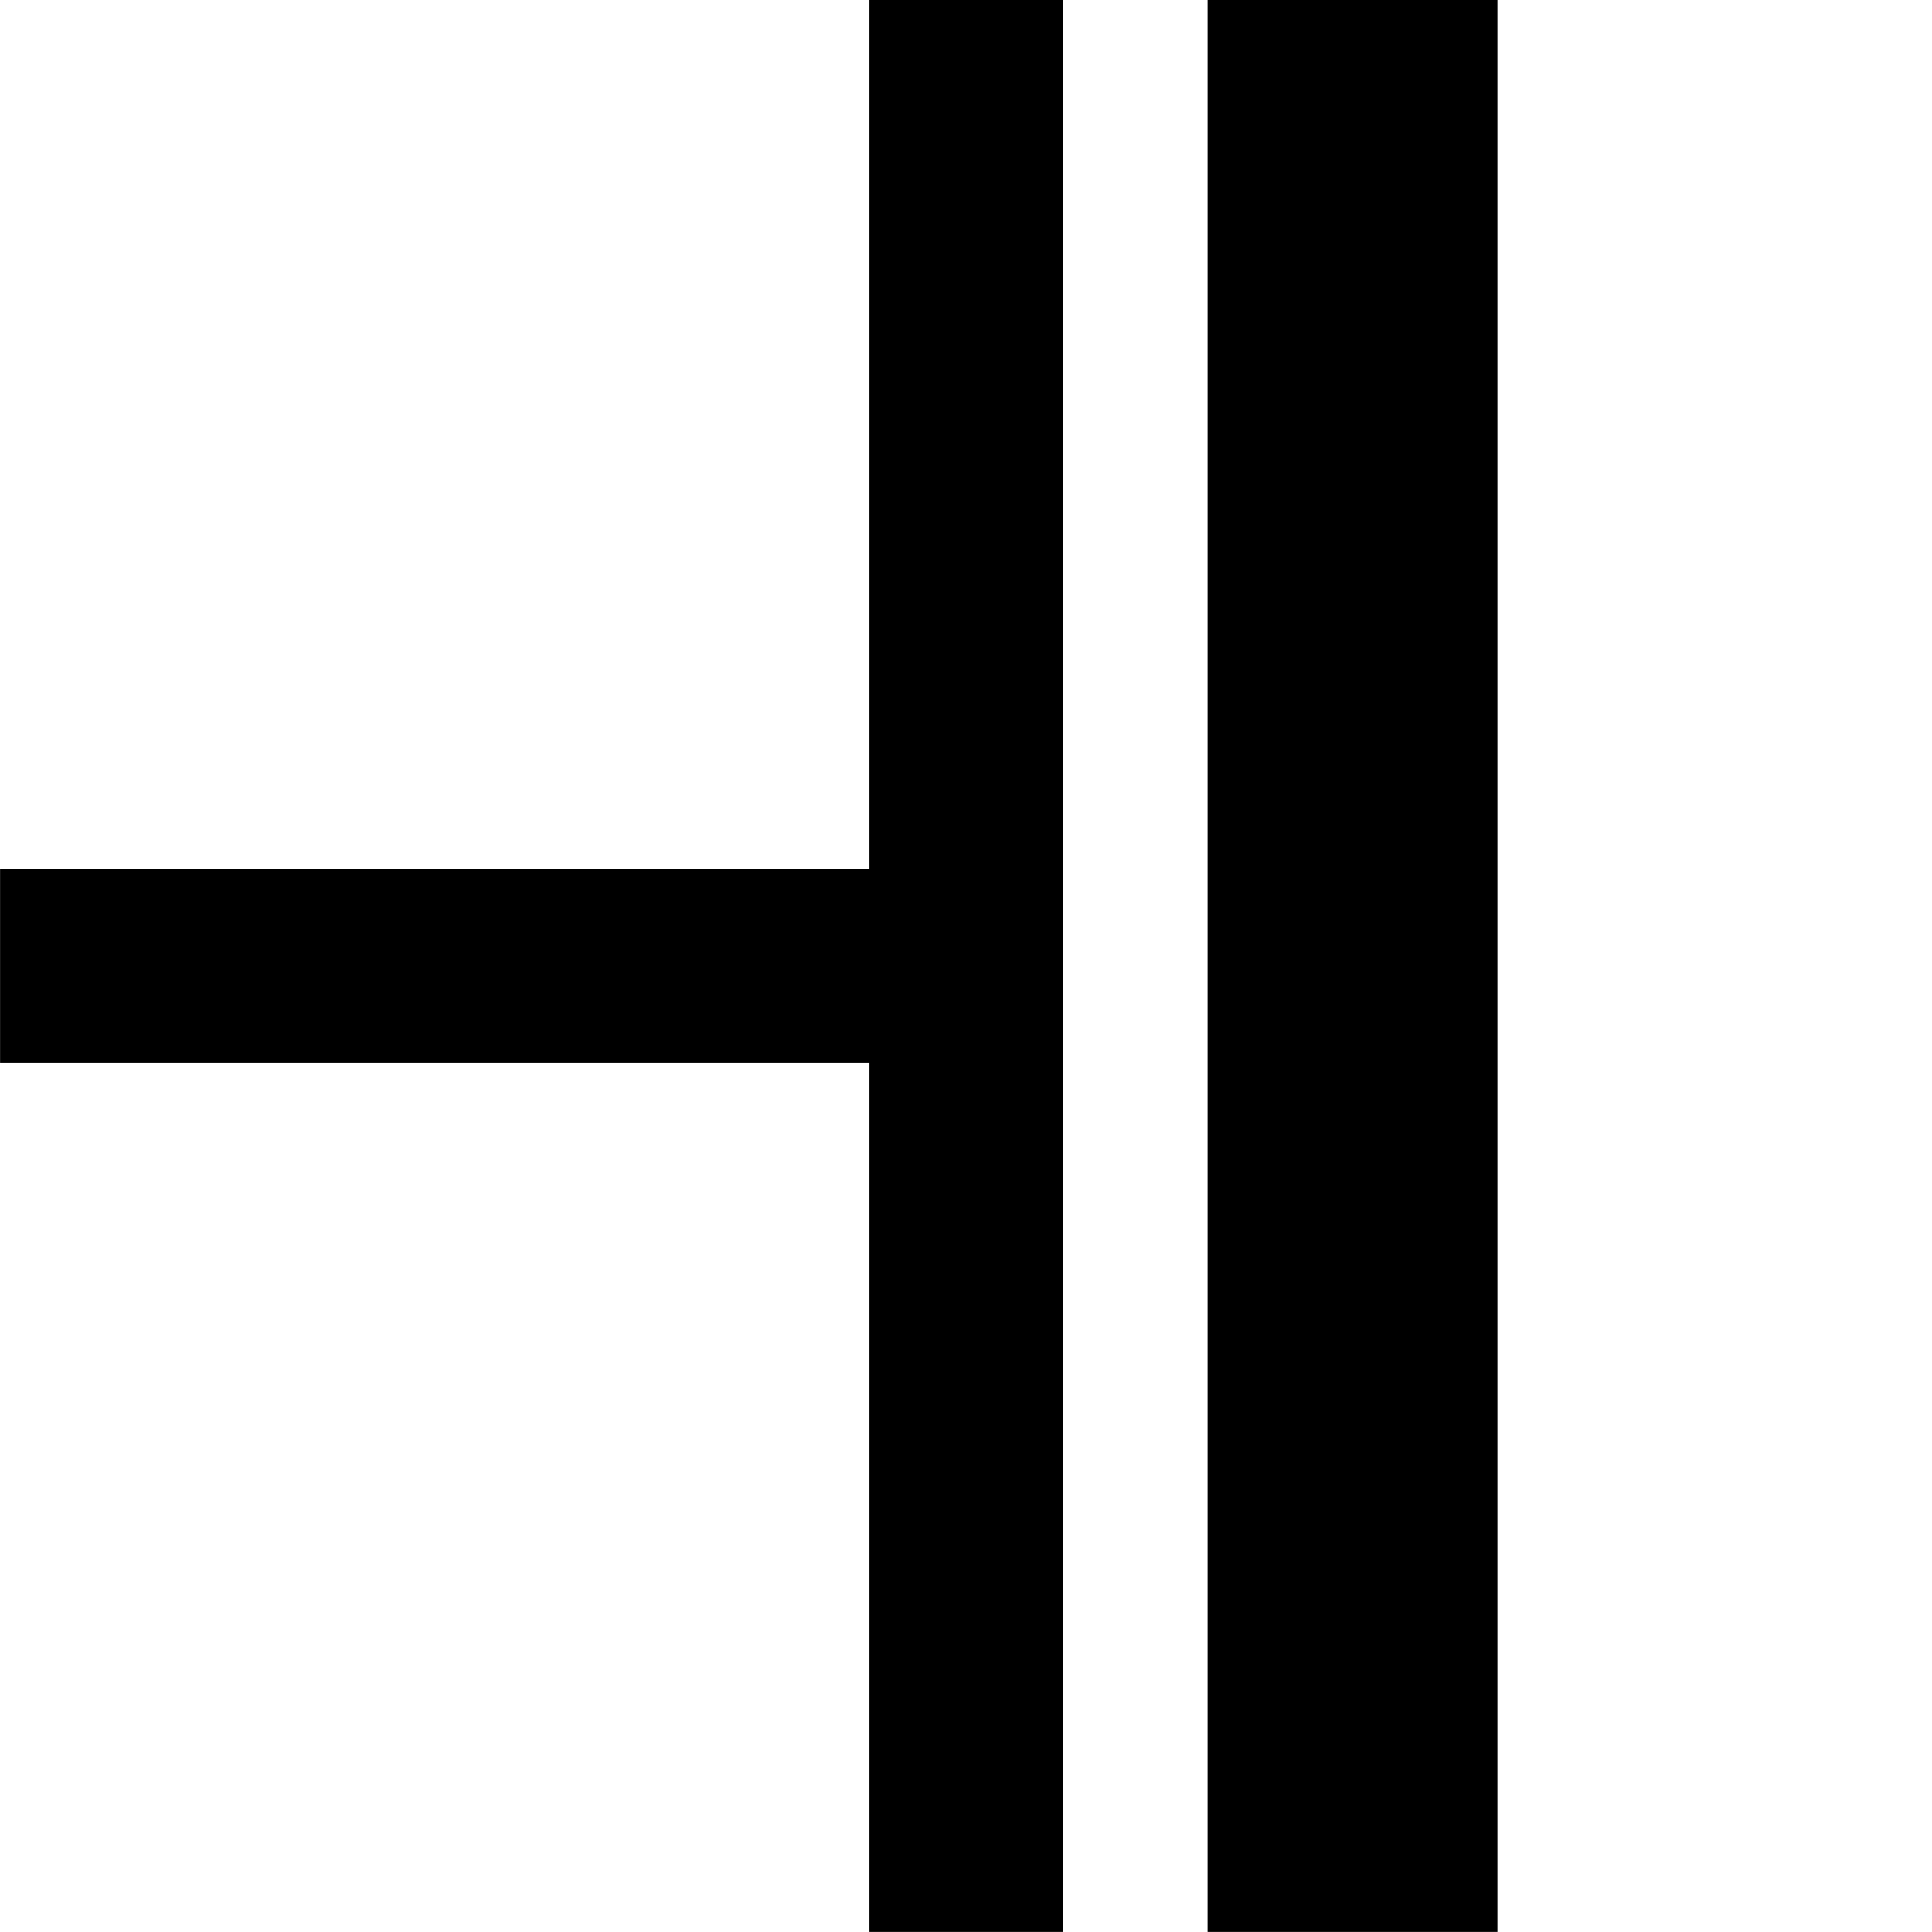 <?xml version="1.0" encoding="UTF-8" standalone="no"?>
<!-- Created with Inkscape (http://www.inkscape.org/) -->

<svg
   width="100"
   height="100"
   viewBox="0 0 26.458 26.458"
   version="1.1"
   id="svg1"
   inkscape:version="1.3 (0e150ed6c4, 2023-07-21)"
   sodipodi:docname="board11-180.svg"
   xmlns:inkscape="http://www.inkscape.org/namespaces/inkscape"
   xmlns:sodipodi="http://sodipodi.sourceforge.net/DTD/sodipodi-0.dtd"
   xmlns="http://www.w3.org/2000/svg"
   xmlns:svg="http://www.w3.org/2000/svg">
  <sodipodi:namedview
     id="namedview1"
     pagecolor="#ffffff"
     bordercolor="#000000"
     borderopacity="0.25"
     inkscape:showpageshadow="2"
     inkscape:pageopacity="0.0"
     inkscape:pagecheckerboard="0"
     inkscape:deskcolor="#d1d1d1"
     inkscape:document-units="px"
     showguides="true"
     inkscape:zoom="5.2952301"
     inkscape:cx="93.669206"
     inkscape:cy="47.495575"
     inkscape:window-width="1920"
     inkscape:window-height="974"
     inkscape:window-x="-11"
     inkscape:window-y="-11"
     inkscape:window-maximized="1"
     inkscape:current-layer="layer1" />
  <defs
     id="defs1" />
  <g
     inkscape:label="图层 1"
     inkscape:groupmode="layer"
     id="layer1">
    <path
       style="fill:#000000;fill-opacity:1;stroke:#000000;stroke-width:2.646;stroke-dasharray:none"
       d="M 13.23,26.457 V -0.001"
       id="path1"
       sodipodi:nodetypes="cc"
       inkscape:transform-center-x="-0.00066402165"
       inkscape:transform-center-y="-0.00056250016" />
    <path
       style="fill:#000000;fill-opacity:1;stroke:#000000;stroke-width:2.646;stroke-dasharray:none"
       d="M 13.23,13.228 H 0.001"
       id="path2"
       sodipodi:nodetypes="cc"
       inkscape:transform-center-x="6.6139195"
       inkscape:transform-center-y="-0.00056177016" />
    <path
       style="fill:#000000;fill-opacity:1;stroke:#000000;stroke-width:3.969;stroke-dasharray:none"
       d="M 18.522,26.457 V -0.001"
       id="path3"
       sodipodi:nodetypes="cc"
       inkscape:transform-center-x="-5.29233"
       inkscape:transform-center-y="-0.00056250016" />
  </g>
</svg>
